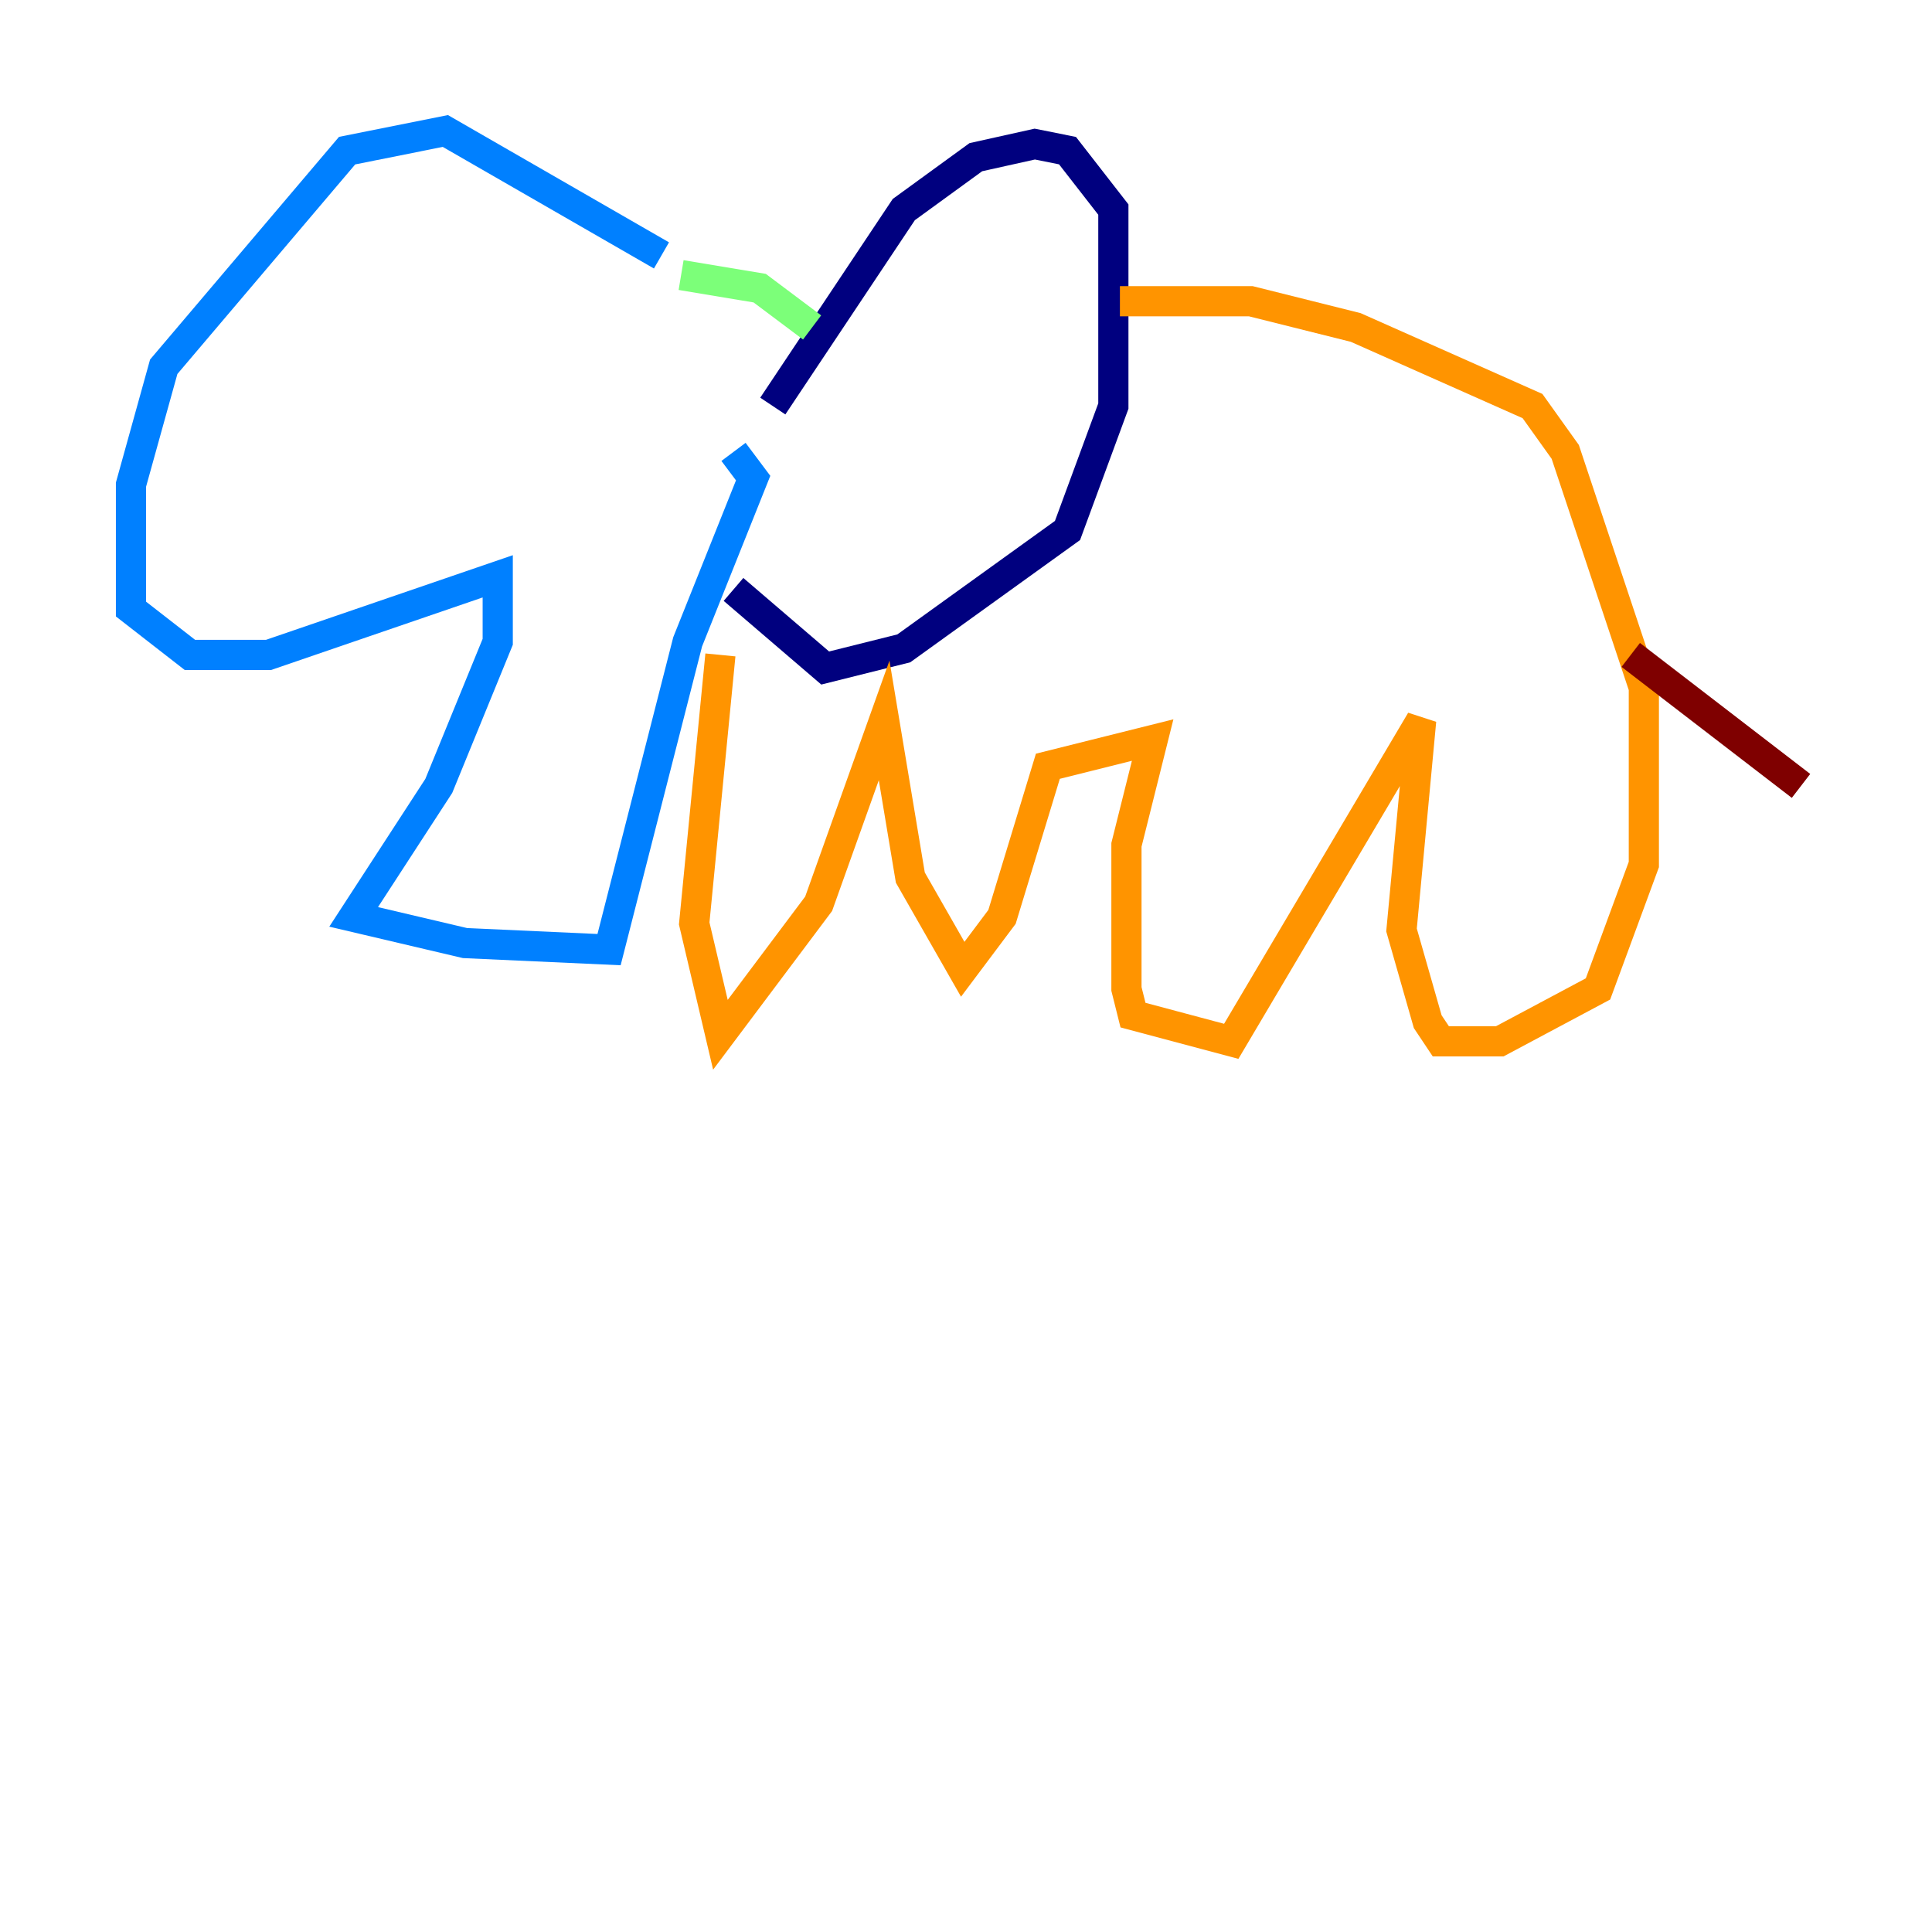 <?xml version="1.0" encoding="utf-8" ?>
<svg baseProfile="tiny" height="128" version="1.2" viewBox="0,0,128,128" width="128" xmlns="http://www.w3.org/2000/svg" xmlns:ev="http://www.w3.org/2001/xml-events" xmlns:xlink="http://www.w3.org/1999/xlink"><defs /><polyline fill="none" points="51.2,26.902 59.878,13.885 64.651,10.414 68.556,9.546 70.725,9.98 73.763,13.885 73.763,26.902 70.725,35.146 59.878,42.956 54.671,44.258 48.597,39.051" stroke="#00007f" stroke-width="2" /><polyline fill="none" points="43.824,16.922 29.505,8.678 22.997,9.98 10.848,24.298 8.678,32.108 8.678,40.352 12.583,43.39 17.79,43.39 32.976,38.183 32.976,42.522 29.071,52.068 23.43,60.746 30.807,62.481 40.352,62.915 45.559,42.522 49.898,31.675 48.597,29.939" stroke="#0080ff" stroke-width="2" /><polyline fill="none" points="45.125,18.224 50.332,19.091 53.803,21.695" stroke="#7cff79" stroke-width="2" /><polyline fill="none" points="74.197,19.959 82.875,19.959 89.817,21.695 101.532,26.902 103.702,29.939 108.909,45.559 108.909,57.275 105.871,65.519 99.363,68.99 95.458,68.99 94.59,67.688 92.854,61.614 94.156,47.729 81.573,68.99 75.064,67.254 74.63,65.519 74.63,55.973 76.366,49.031 69.424,50.766 66.386,60.746 63.783,64.217 60.312,58.142 58.576,47.729 54.237,59.878 47.729,68.556 45.993,61.18 47.729,43.39" stroke="#ff9400" stroke-width="2" /><polyline fill="none" points="108.041,43.39 119.322,52.068" stroke="#7f0000" stroke-width="2" /></svg>